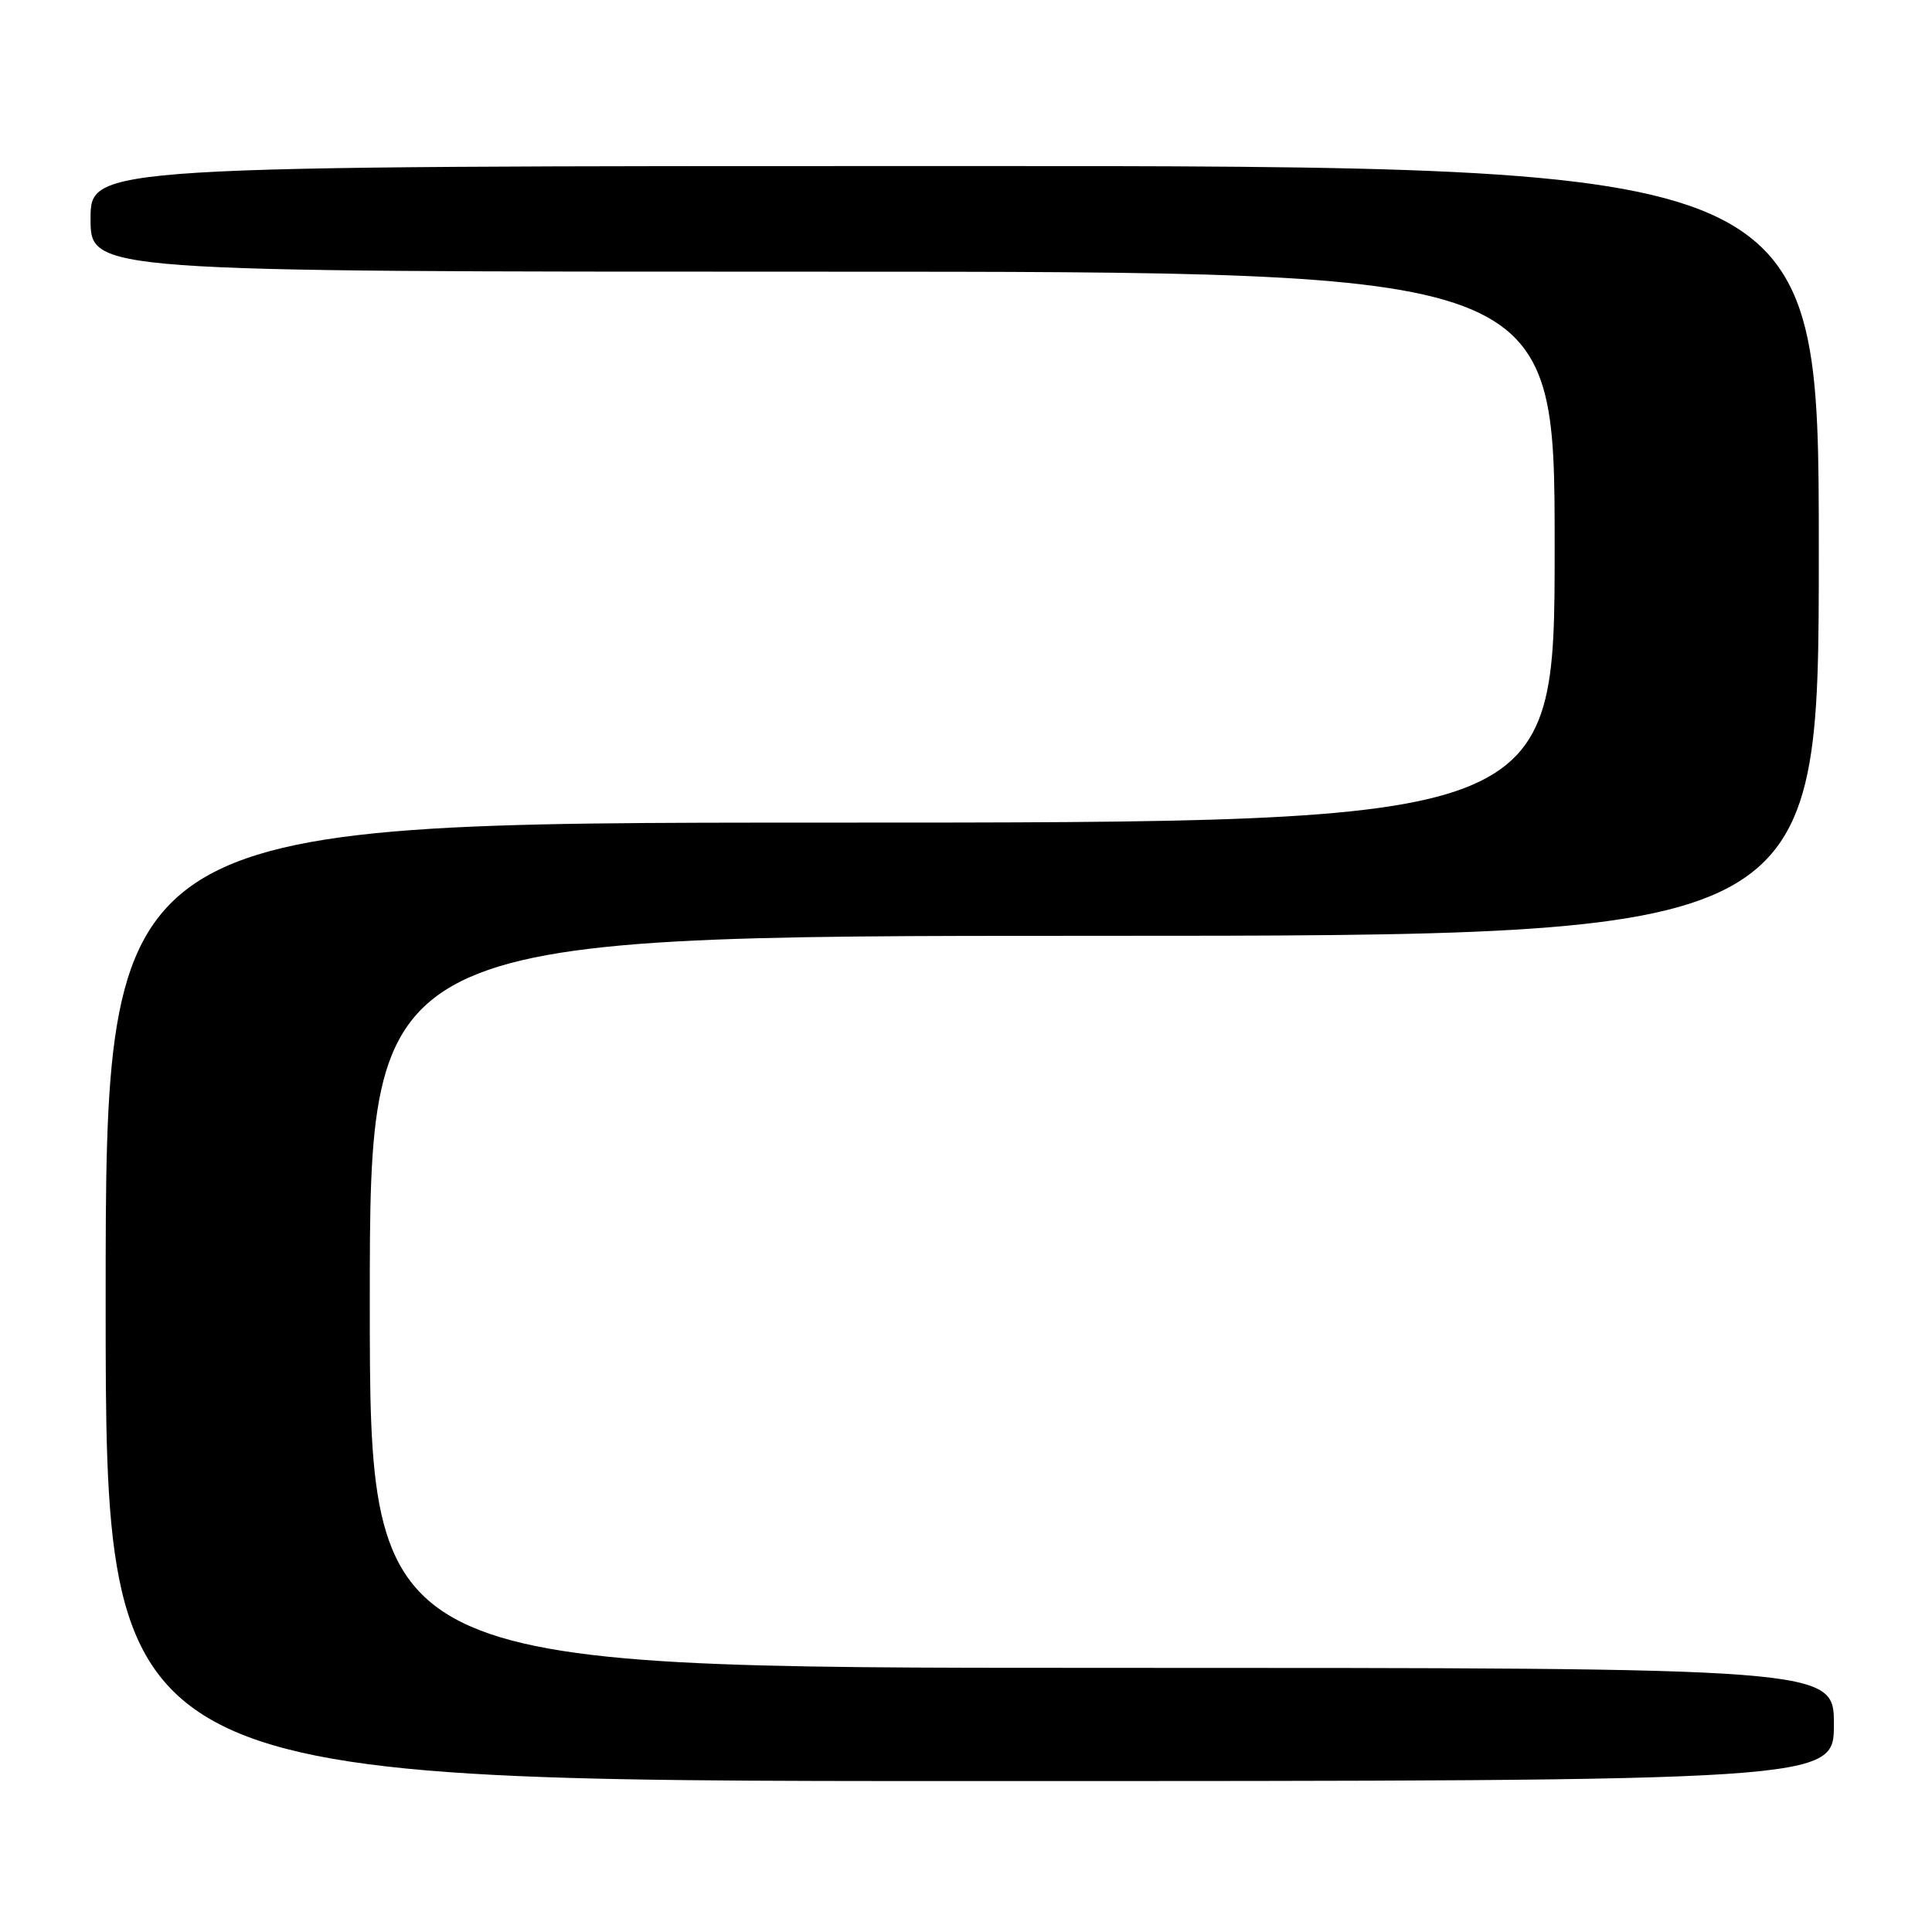 <?xml version="1.0" encoding="UTF-8" standalone="no"?>
<!DOCTYPE svg PUBLIC "-//W3C//DTD SVG 1.1//EN" "http://www.w3.org/Graphics/SVG/1.1/DTD/svg11.dtd" >
<svg xmlns="http://www.w3.org/2000/svg" xmlns:xlink="http://www.w3.org/1999/xlink" version="1.1" viewBox="0 0 256 256">
 <g >
 <path fill="currentColor"
d=" M 243.00 228.50 C 243.00 221.00 243.00 221.00 146.00 221.00 C 49.00 221.00 49.00 221.00 49.00 172.50 C 49.00 124.00 49.00 124.00 145.00 124.00 C 241.00 124.00 241.00 124.00 241.00 73.00 C 241.00 22.00 241.00 22.00 126.50 22.00 C 12.00 22.00 12.00 22.00 12.00 29.00 C 12.00 36.00 12.00 36.00 109.00 36.00 C 206.00 36.00 206.00 36.00 206.00 72.50 C 206.00 109.00 206.00 109.00 110.00 109.00 C 14.00 109.00 14.00 109.00 14.00 172.50 C 14.00 236.00 14.00 236.00 128.50 236.00 C 243.00 236.00 243.00 236.00 243.00 228.50 Z "/>
</g>
</svg>